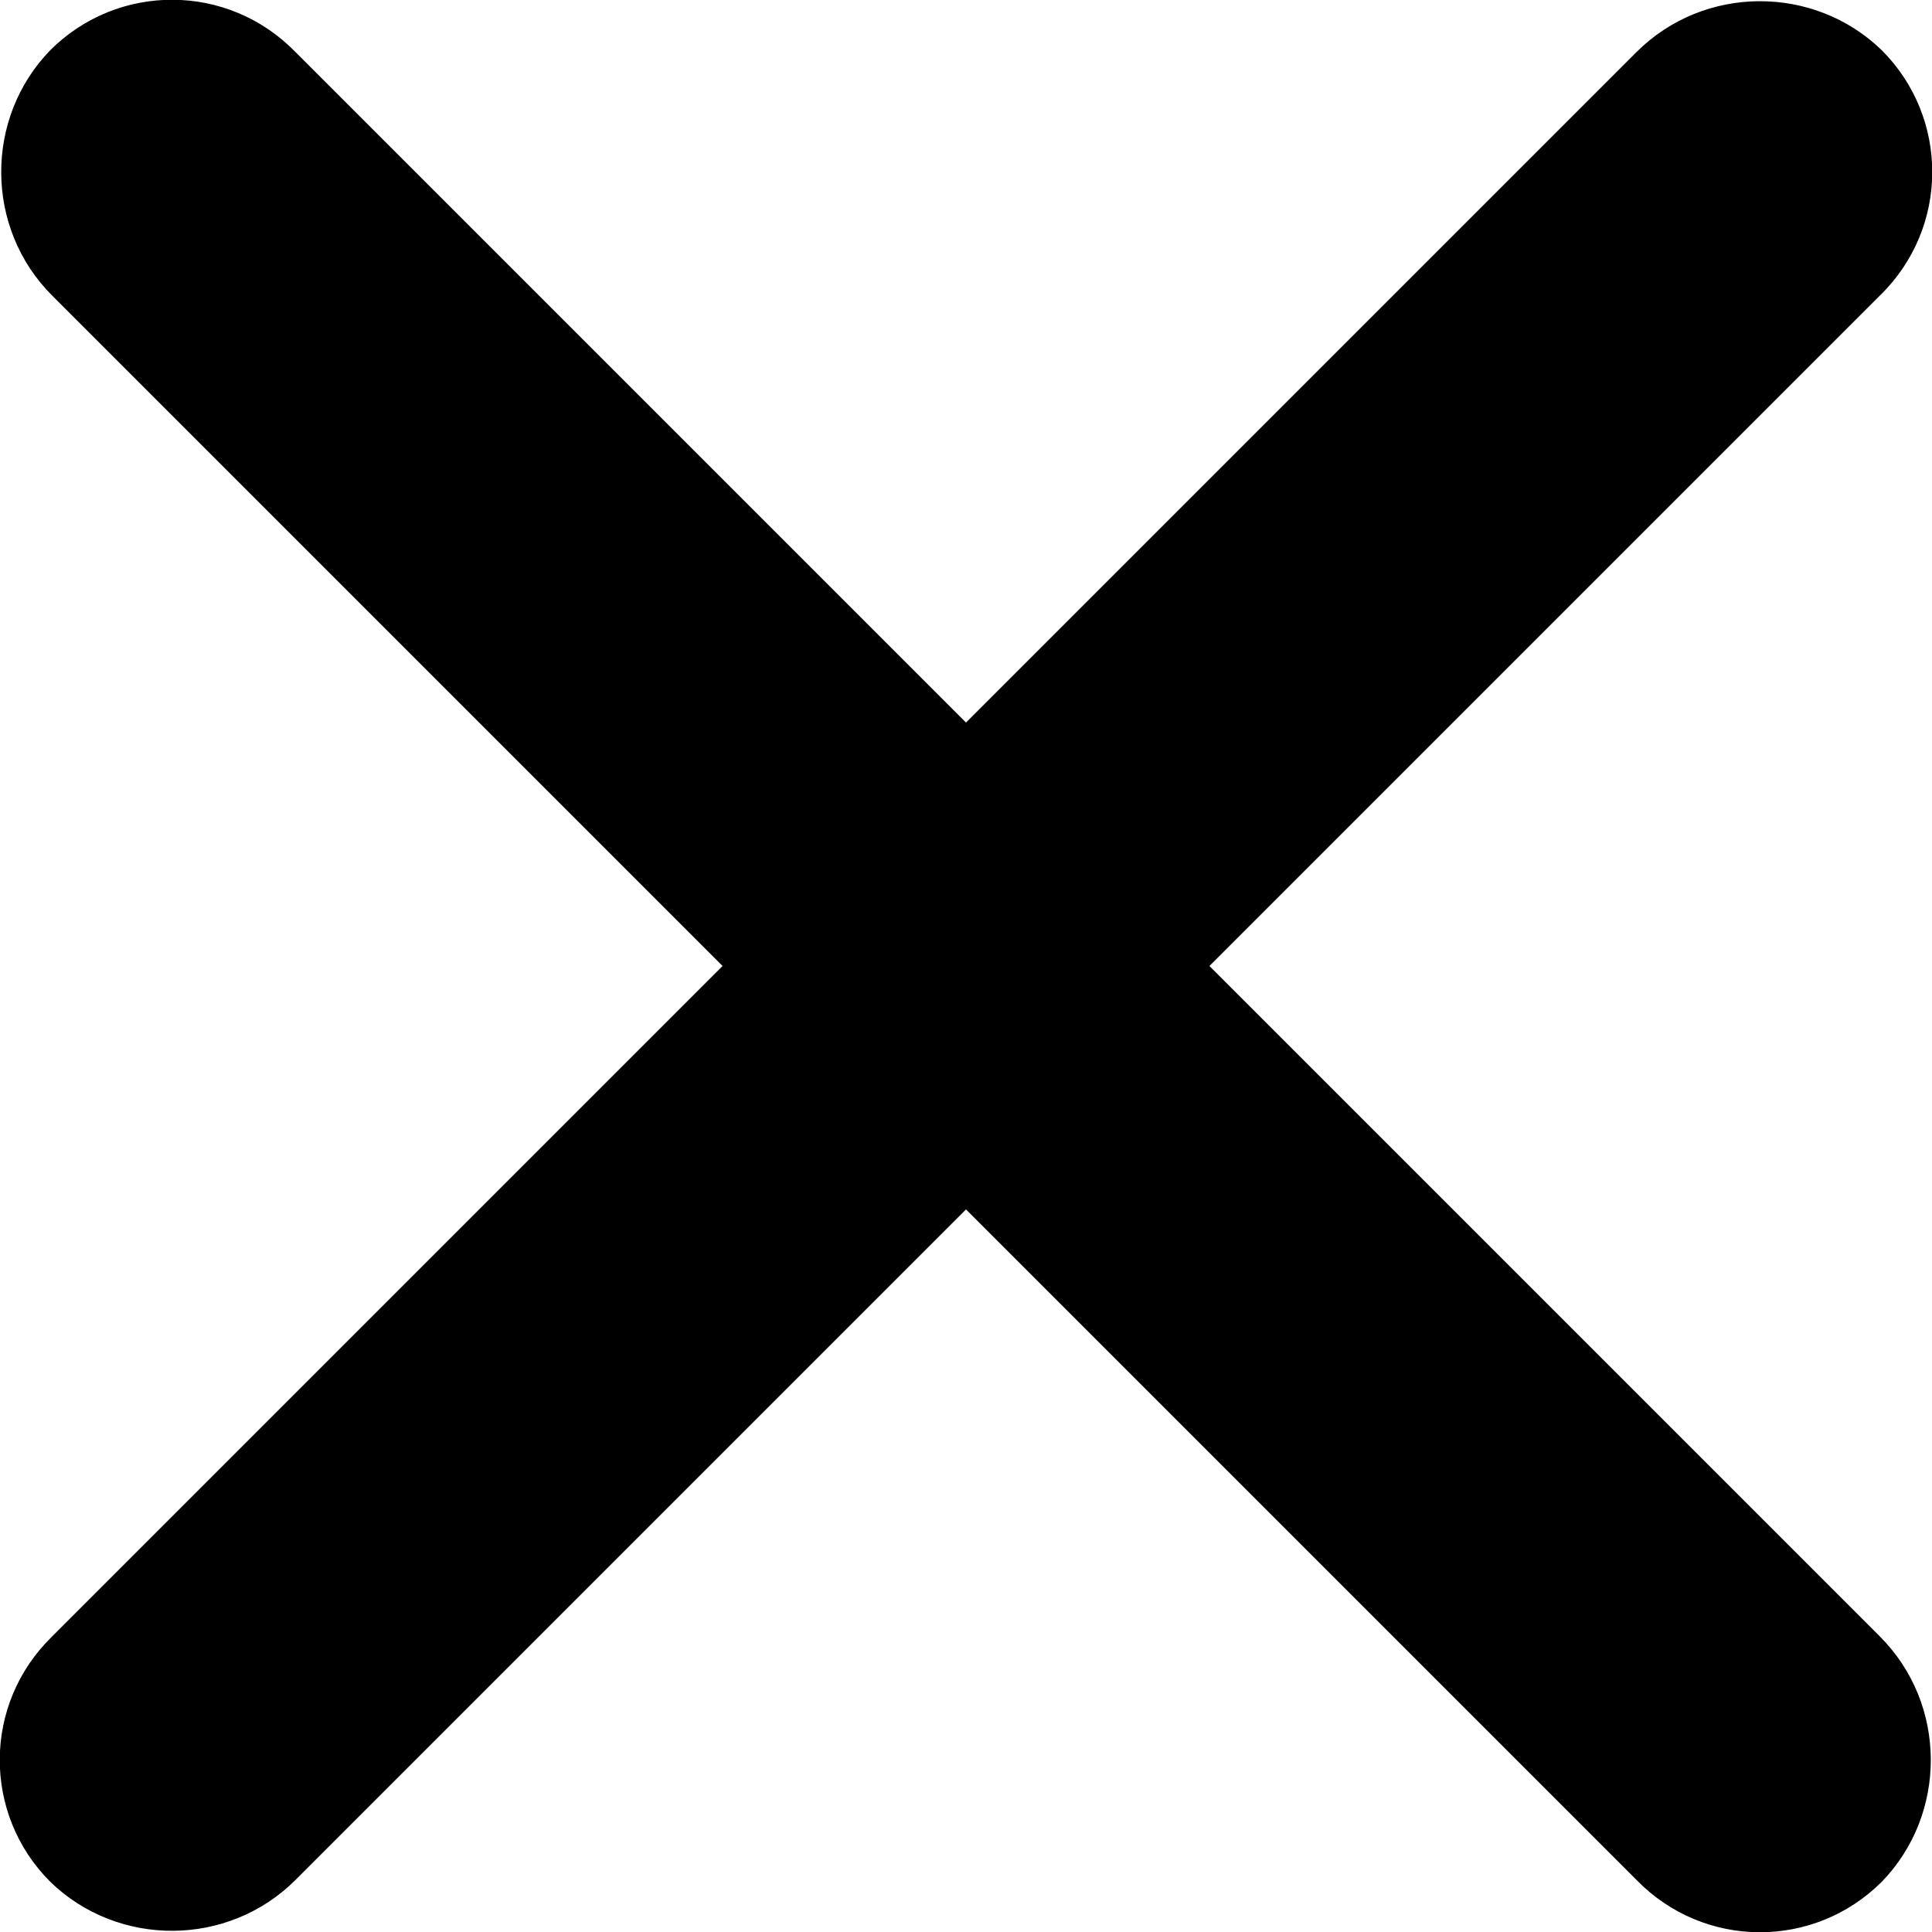 <?xml version="1.0" encoding="utf-8"?>
<!-- Generator: Adobe Illustrator 21.1.0, SVG Export Plug-In . SVG Version: 6.00 Build 0)  -->
<svg version="1.1" id="Layer_1" xmlns="http://www.w3.org/2000/svg" xmlns:xlink="http://www.w3.org/1999/xlink" x="0px" y="0px"
	 viewBox="0 0 100 100" style="enable-background:new 0 0 100 100;" xml:space="preserve">
<g>
	<path d="M50,62.6L15.3,97.3c-3.5,3.5-9.2,3.5-12.7,0.1c-3.5-3.5-3.5-9.2,0.1-12.7L37.4,50L2.7,15.3c-3.5-3.5-3.5-9.2-0.1-12.7
		c3.5-3.5,9.2-3.5,12.7,0.1L50,37.4L84.7,2.7c3.5-3.5,9.2-3.5,12.7-0.1c3.5,3.5,3.5,9.2-0.1,12.7L62.6,50l34.7,34.7
		c3.5,3.5,3.5,9.2,0.1,12.7c-3.5,3.5-9.2,3.5-12.7-0.1L50,62.6z"/>
</g>
</svg>
